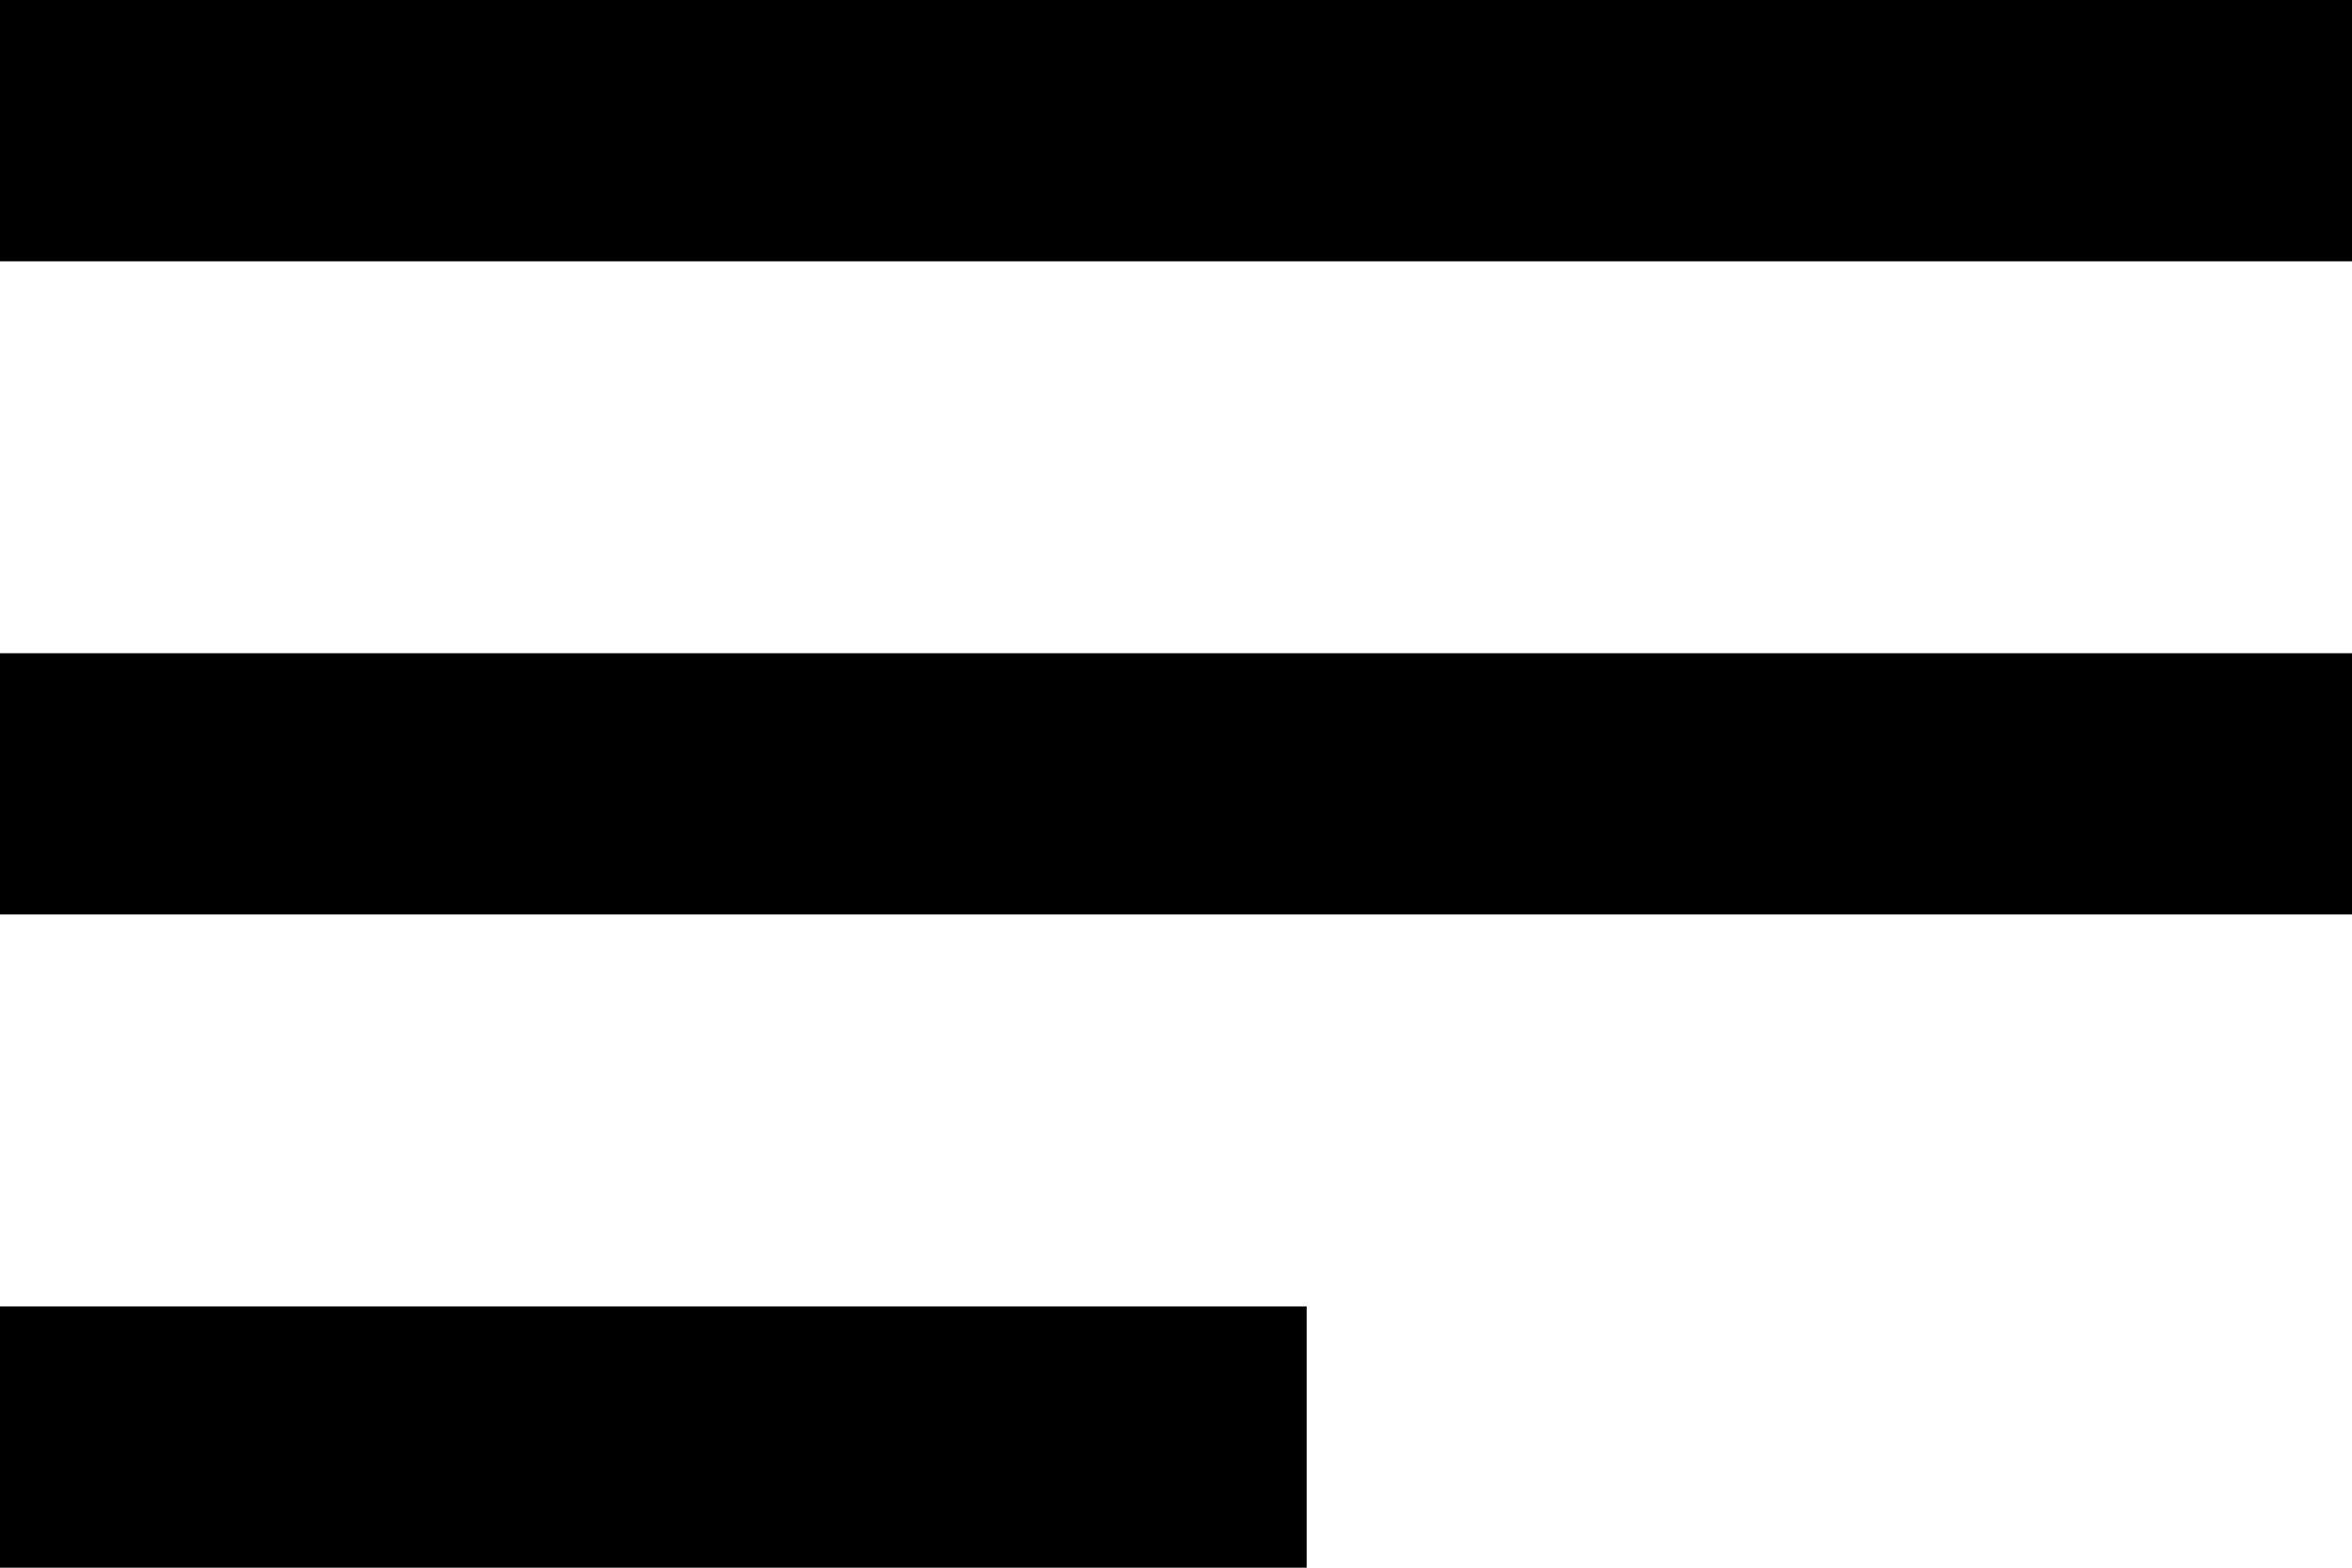 <svg width="18" height="12" viewBox="0 0 18 12" fill="none" xmlns="http://www.w3.org/2000/svg">
<path fill-rule="evenodd" clip-rule="evenodd" d="M0 0H18V2H0V0ZM0 5H18V7H0V5ZM10 10H0V12H10V10Z" fill="currentColor"/>
</svg>
